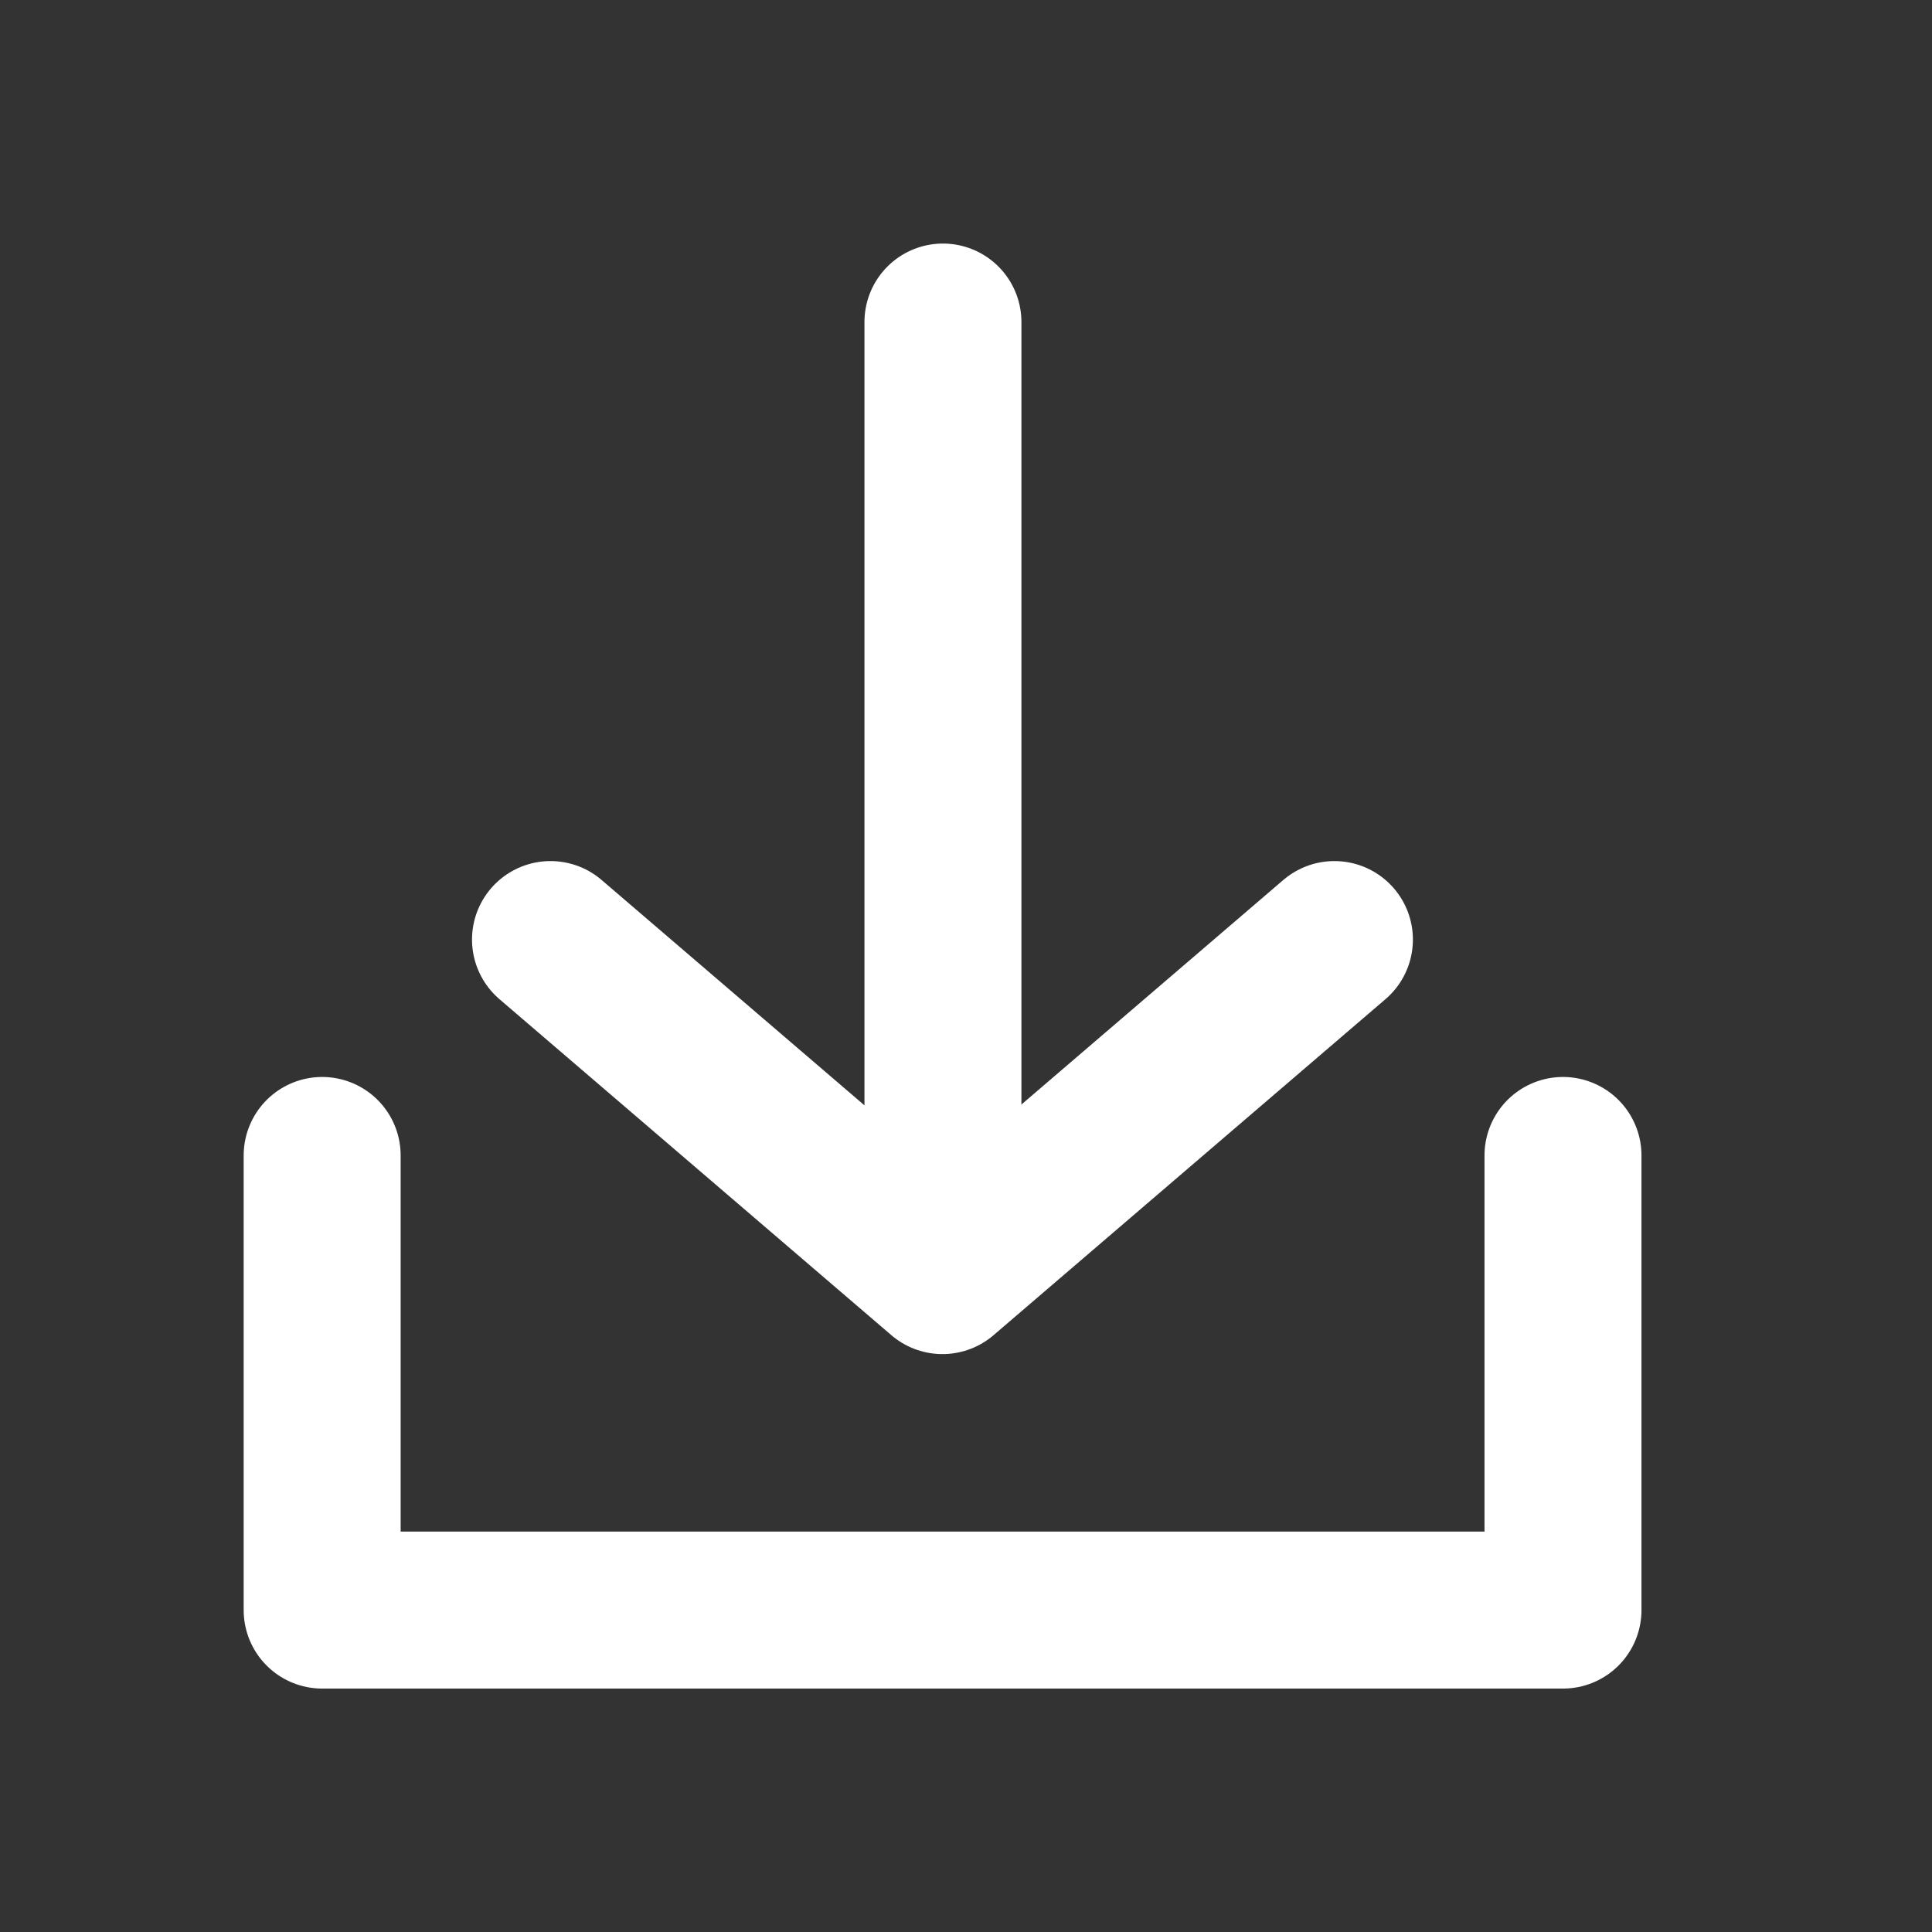 <svg width="16" height="16" viewBox="0 0 16 16" fill="none" xmlns="http://www.w3.org/2000/svg">
<rect x="0" y="0" width="16" height="16" fill="#333333" stroke="none"/>
<path d="M2.668 9.569V13.334H12.944V9.569" stroke="white" stroke-width="1.3" stroke-linecap="round" stroke-linejoin="round"/>
<path d="M7.809 2.667V10.551" stroke="white" stroke-width="1.3" stroke-linecap="round" stroke-linejoin="round"/>
<path d="M11.051 7.781L7.805 10.564L4.559 7.781" stroke="white" stroke-width="1.3" stroke-linecap="round" stroke-linejoin="round"/>
</svg>
